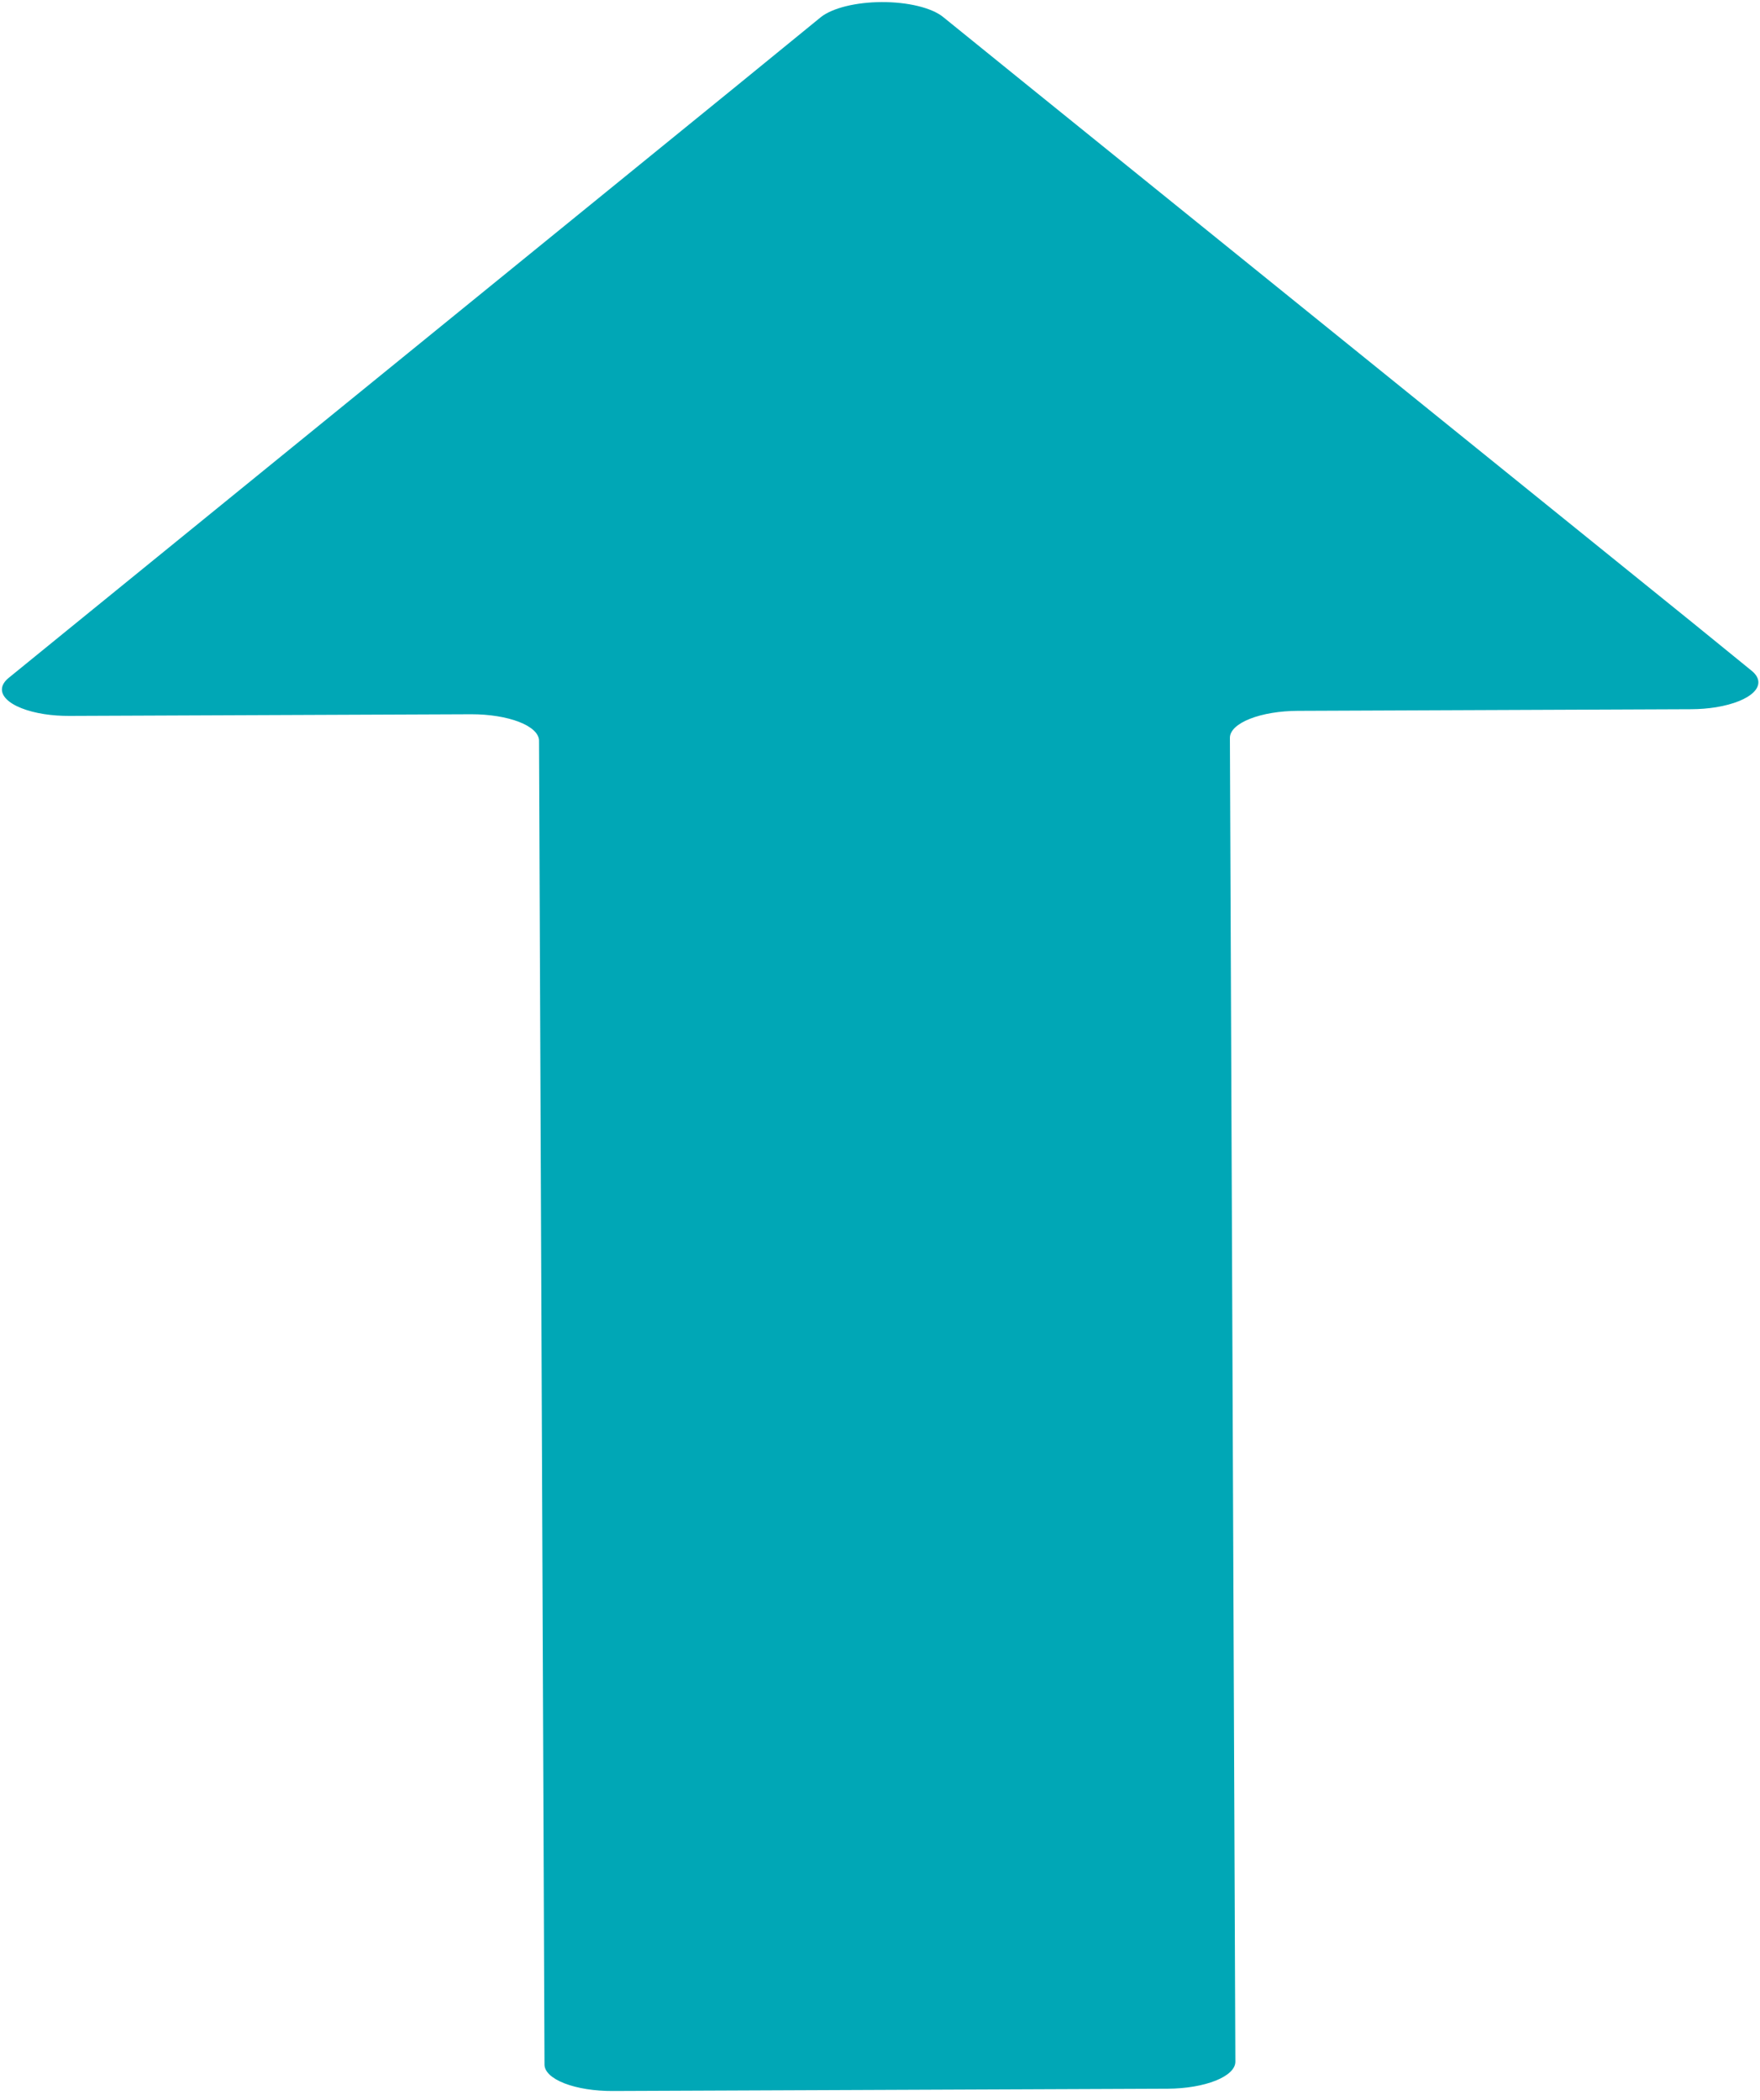 <svg width="181" height="216" viewBox="0 0 181 216" fill="none" xmlns="http://www.w3.org/2000/svg">
<path d="M96.957 1.721L105.446 8.593L174.136 64.097L180.156 68.995C180.564 69.331 180.793 69.697 180.828 70.069C180.864 70.442 180.706 70.814 180.365 71.163C180.023 71.513 179.504 71.832 178.84 72.102C178.175 72.371 177.38 72.585 176.501 72.731C175.679 72.865 174.8 72.934 173.912 72.938L133.473 73.105C131.625 73.112 129.853 73.406 128.544 73.924C127.235 74.441 126.494 75.138 126.484 75.864L127.046 212.03C127.049 212.756 126.322 213.456 125.022 213.976C123.722 214.497 121.956 214.796 120.108 214.809L63.008 215.045C61.152 215.052 59.37 214.77 58.055 214.26C56.74 213.749 56 213.053 55.997 212.324L55.434 76.157C55.418 75.434 54.679 74.746 53.376 74.24C52.074 73.736 50.312 73.454 48.473 73.456L7.133 73.626C6.246 73.63 5.366 73.567 4.543 73.441C3.662 73.302 2.865 73.094 2.199 72.829C1.532 72.564 1.012 72.249 0.669 71.9C0.326 71.553 0.167 71.181 0.203 70.808C0.239 70.434 0.468 70.067 0.877 69.728L6.947 64.787L75.896 8.715L84.418 1.761C84.998 1.301 85.893 0.912 87.001 0.638C88.109 0.365 89.387 0.218 90.69 0.214C91.994 0.21 93.271 0.348 94.378 0.615C95.486 0.881 96.379 1.264 96.957 1.721Z" fill="#00A7B6"/>
</svg>
